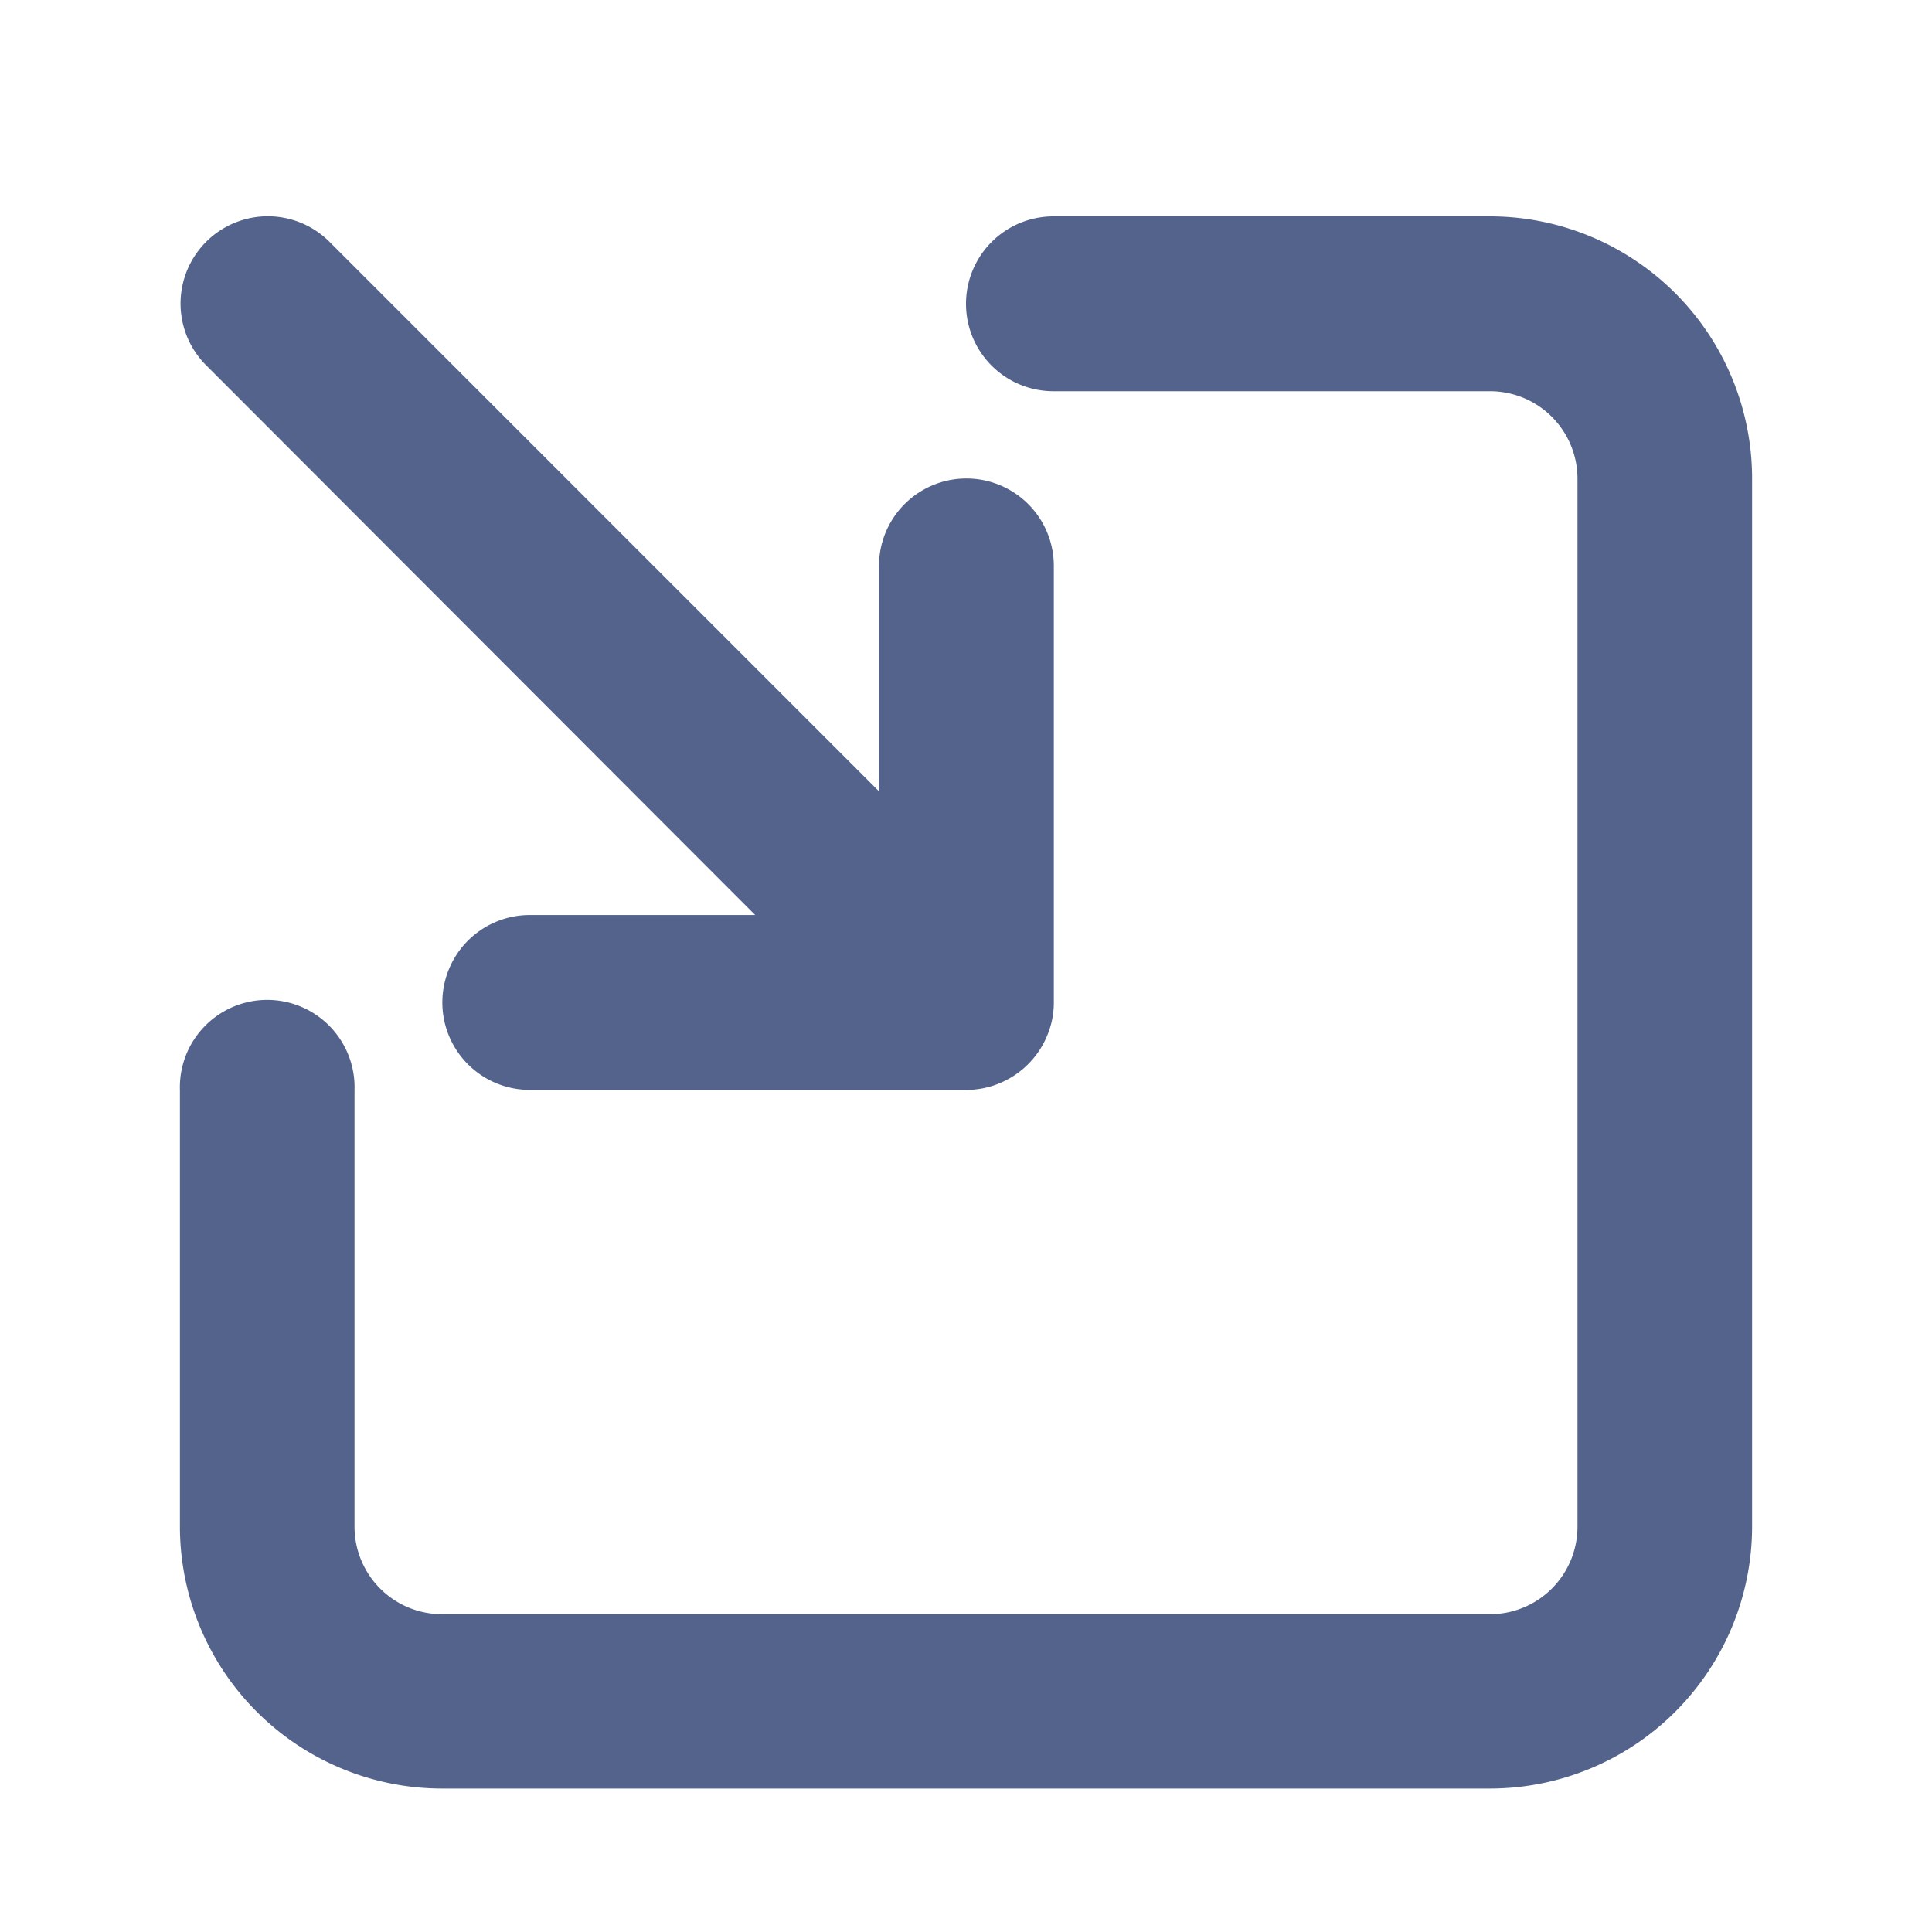 <svg xmlns="http://www.w3.org/2000/svg" xmlns:xlink="http://www.w3.org/1999/xlink" width="24" height="24" viewBox="0 0 24 24"><defs><style>.a,.c{fill:#53638b;}.a{stroke:#707070;}.b{clip-path:url(#a);}</style><clipPath id="a"><rect class="a" width="24" height="24" transform="translate(0.009)"/></clipPath></defs><g class="b" transform="translate(-0.009)"><g transform="translate(2.244 1.378)"><g transform="translate(0 1.309)"><path class="c" d="M135.158,136.655h-2.8a1.086,1.086,0,0,0,0,2.172h5.424a1.06,1.06,0,0,0,.415-.084,1.09,1.09,0,0,0,.587-.587,1.059,1.059,0,0,0,.084-.414v-5.424a1.086,1.086,0,1,0-2.172,0v2.8l-6.828-6.828a1.084,1.084,0,0,0-1.533,1.533Z" transform="translate(-128.012 -127.975)"/><path class="c" d="M144.275,128h-5.424a1.086,1.086,0,1,0,0,2.172h5.424a1.087,1.087,0,0,1,1.086,1.086v13.02a1.087,1.087,0,0,1-1.086,1.086h-13.02a1.087,1.087,0,0,1-1.086-1.086v-5.427a1.085,1.085,0,1,0-2.169,0v5.424a3.258,3.258,0,0,0,3.255,3.255h13.02a3.258,3.258,0,0,0,3.255-3.255v-13.02A3.258,3.258,0,0,0,144.275,128Z" transform="translate(-128 -127.999)"/></g></g><g transform="translate(32.595 1.282)"><path class="c" d="M172.464,126.777H167a3.248,3.248,0,0,1-3.245-3.245v-28.8A3.248,3.248,0,0,1,167,91.488h22.786a3.248,3.248,0,0,1,3.245,3.245v8.542a1.217,1.217,0,0,1-2.434,0V94.733a.836.836,0,0,0-.811-.811H167a.836.836,0,0,0-.811.811v28.8a.836.836,0,0,0,.811.811h5.464a1.217,1.217,0,0,1,0,2.434Z" transform="translate(-163.755 -91.488)"/><path class="c" d="M323.8,272.6H308.935a1.217,1.217,0,0,1,0-2.434H323.8a1.217,1.217,0,1,1,0,2.434Zm-5.965,7.4h-8.9a1.217,1.217,0,1,1,0-2.434h8.9a1.222,1.222,0,0,1,1.217,1.217A1.207,1.207,0,0,1,317.835,279.994Zm-5.249,7.564h-3.651a1.217,1.217,0,0,1,0-2.434h3.651a1.217,1.217,0,0,1,0,2.434Zm4.772,9.974a1.1,1.1,0,0,1-.764-.31,1.119,1.119,0,0,1-.31-.931l.764-4.6a1.2,1.2,0,0,1,.31-.6L328.143,280.3a1.066,1.066,0,0,1,1.527,0l3.865,3.865a1.066,1.066,0,0,1,0,1.527l-10.761,10.761a1.111,1.111,0,0,1-.6.31l-4.653.764c-.048-.024-.1,0-.167,0ZM322.035,295.67Zm-2.887-3.317-.453,2.768,2.815-.453,9.759-9.759-2.338-2.338Z" transform="translate(-301.682 -262.671)"/></g></g></svg>